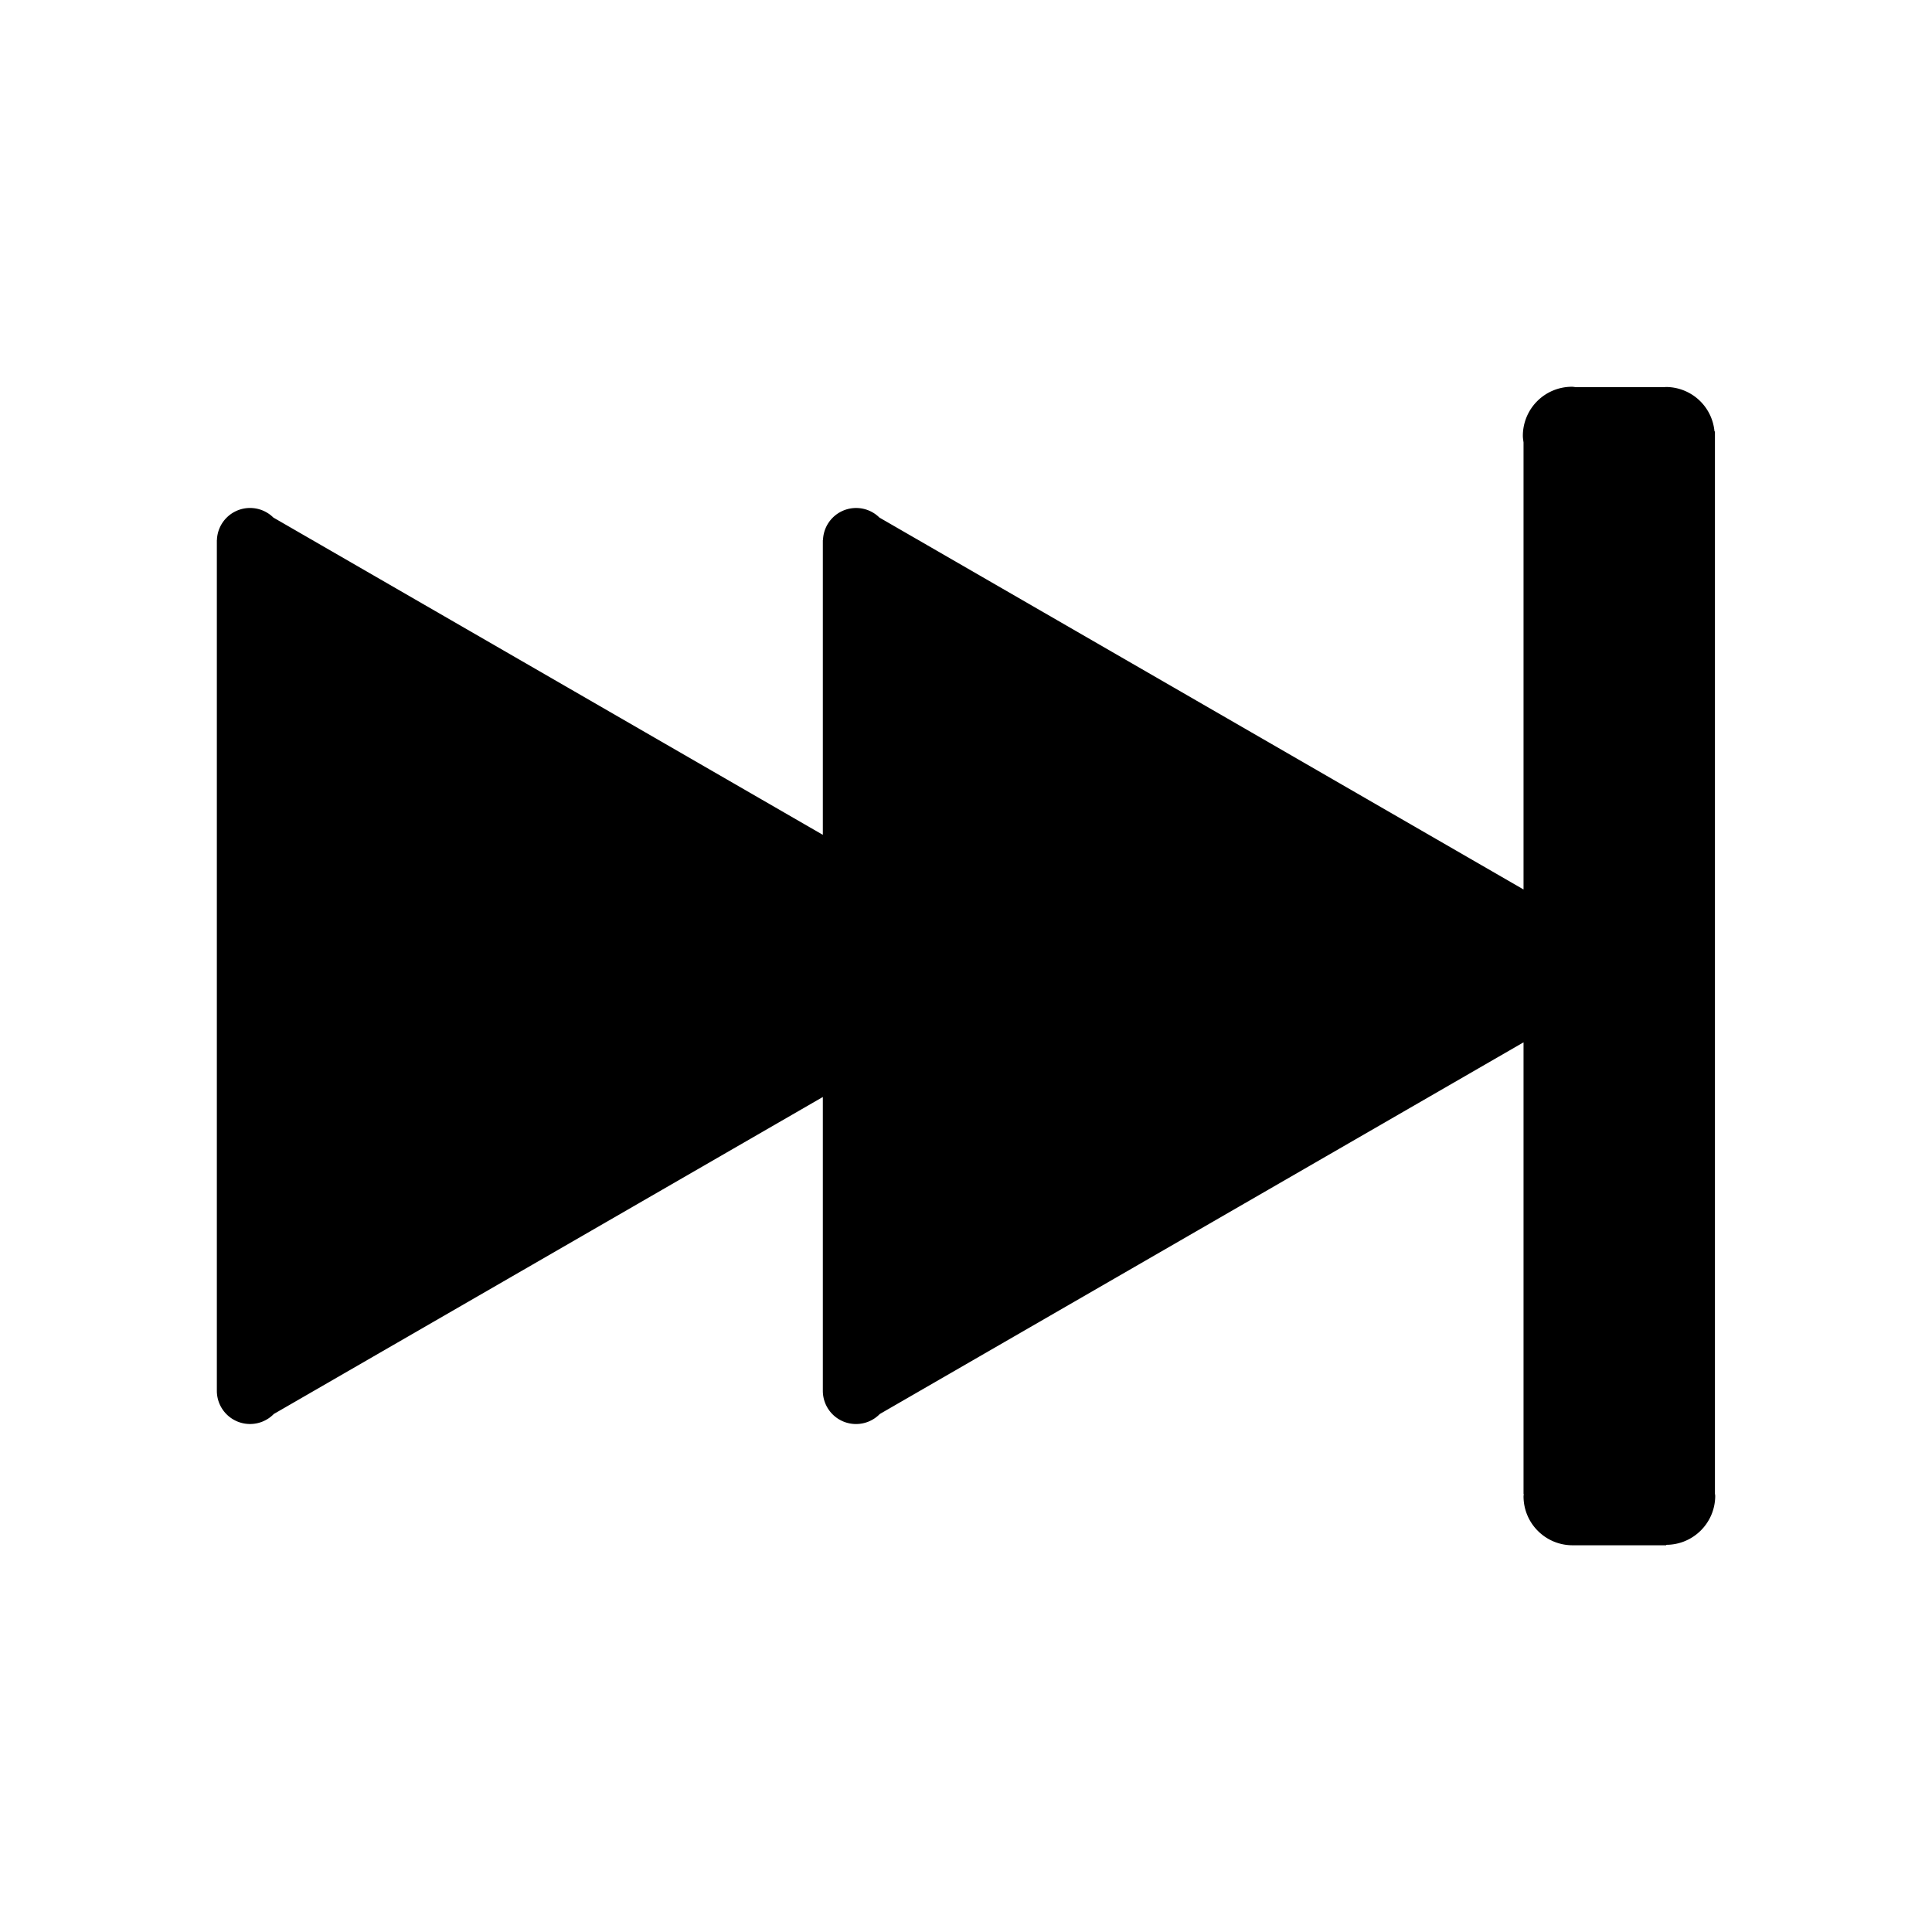 <svg xmlns="http://www.w3.org/2000/svg" width="100" height="100" viewBox="0 0 100 100"><path d="M88.765 77.29V22.57v-.004V22.327h-.024a2.53 2.53 0 0 0-2.512-2.296c-.03 0-.058.008-.087.01h-4.568c-.07-.007-.14-.022-.213-.022a2.538 2.538 0 0 0-2.538 2.537c0 .117.02.23.035.343v23.14l-33.34-19.25a1.715 1.715 0 0 0-2.92 1.172h-.008v15.25L14.148 26.788a1.715 1.715 0 0 0-2.92 1.172h-.004v44.03a1.718 1.718 0 0 0 2.948 1.198L42.59 56.78v15.212a1.718 1.718 0 0 0 2.948 1.197l33.32-19.238v23.382h.012c-.002.04-.012.075-.012.114 0 1.4 1.134 2.533 2.532 2.536h4.852v-.024c1.4 0 2.537-1.136 2.537-2.537-.002-.046-.013-.088-.015-.132z"/></svg>